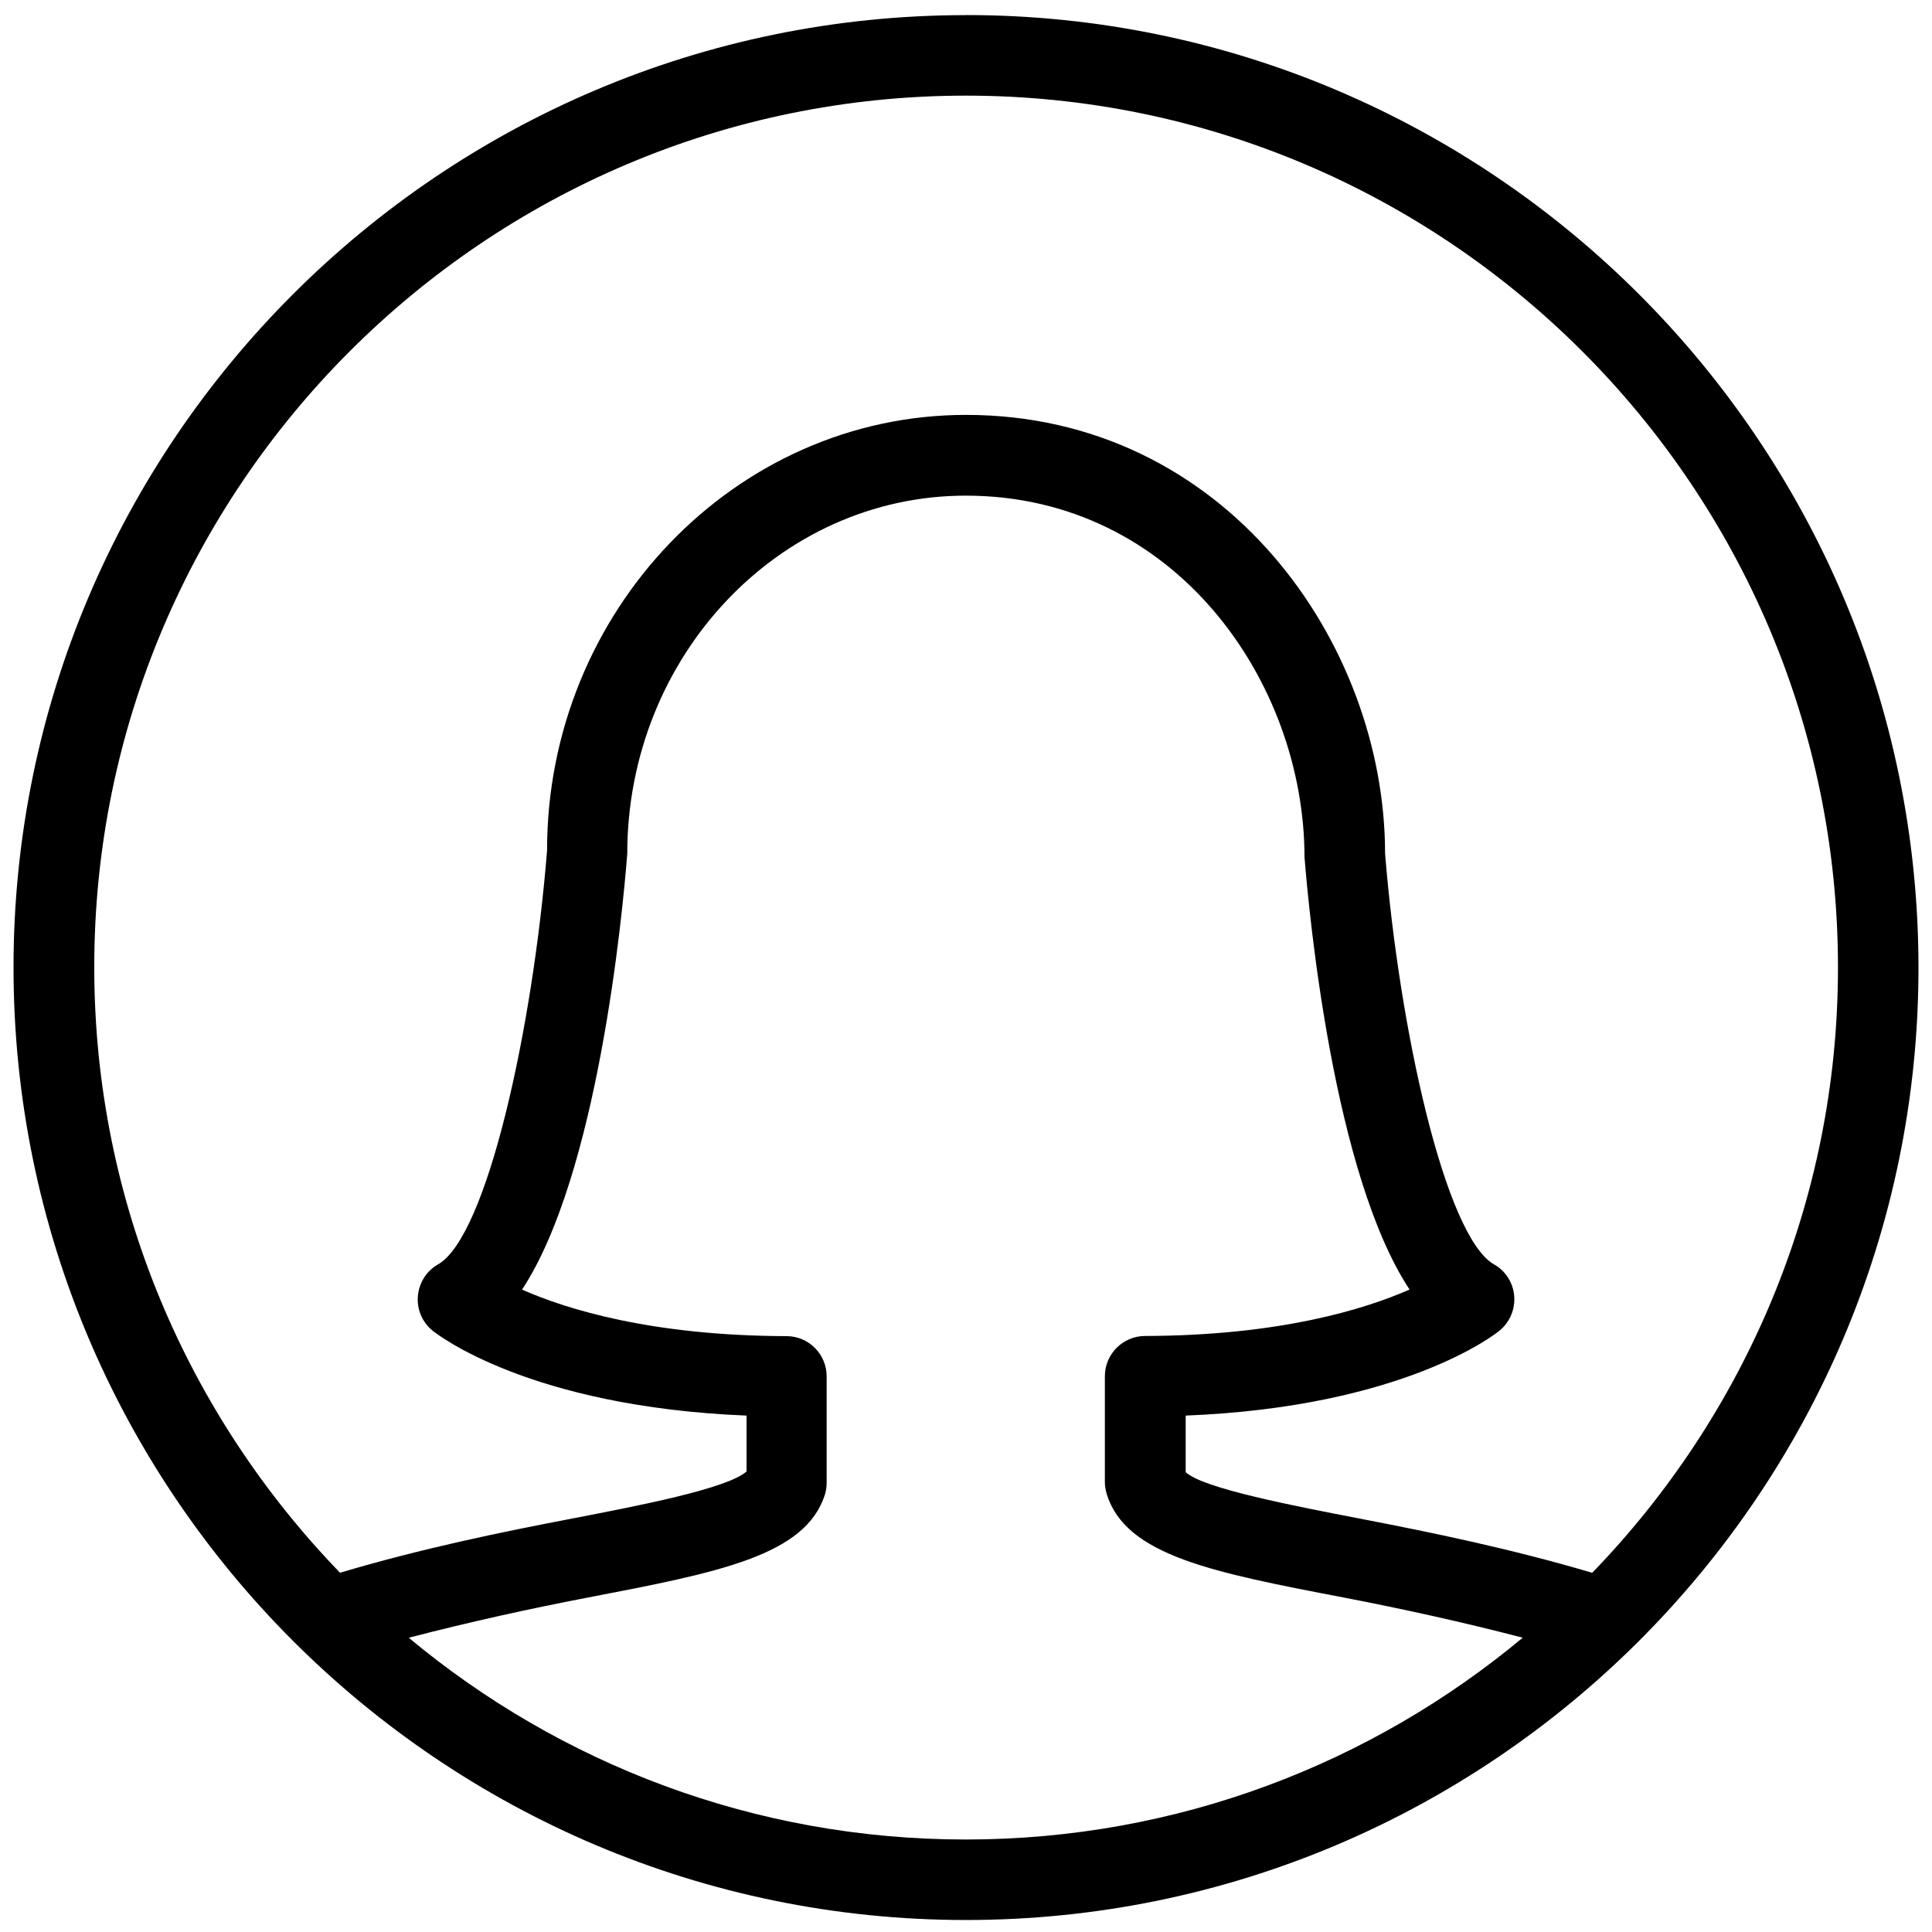 <svg xmlns="http://www.w3.org/2000/svg" width="24" height="24" viewBox="0 0 24 24"><path d="M12 .188C5.476.188.168 5.496.168 12.018c0 6.525 5.308 11.833 11.832 11.833s11.832-5.307 11.832-11.83C23.832 5.495 18.522.187 12 .187zm0 1c5.972 0 10.832 4.86 10.832 10.83 0 2.922-1.167 5.57-3.053 7.52-1.013-.3-2.003-.503-2.88-.672-.828-.16-1.95-.375-2.17-.578v-.703c2.706-.108 3.85-1.014 3.898-1.055.128-.104.196-.265.183-.43-.013-.164-.106-.312-.25-.393-.61-.347-1.18-2.94-1.354-5.103 0-2.62-1.99-5.45-5.206-5.45-2.87 0-5.206 2.445-5.204 5.41-.176 2.203-.744 4.795-1.355 5.143-.143.08-.236.23-.25.393-.014.165.054.325.183.43.05.04 1.193.945 3.9 1.055v.694c-.243.215-1.35.427-2.167.585-.88.168-1.87.372-2.883.673-1.886-1.95-3.053-4.6-3.053-7.52C1.168 6.048 6.027 1.188 12 1.188zM5.08 20.344c.77-.2 1.527-.365 2.213-.497 1.637-.314 2.718-.522 2.956-1.286.014-.047.02-.097.02-.147v-1.316c0-.275-.222-.5-.498-.5-1.676-.005-2.73-.333-3.286-.578.94-1.427 1.248-4.653 1.307-5.413 0-2.453 1.887-4.45 4.206-4.45 2.597 0 4.205 2.31 4.207 4.49.058.726.363 3.946 1.305 5.372-.557.245-1.61.572-3.285.577-.276 0-.5.225-.5.5v1.316c0 .05.01.1.023.148.238.766 1.32.974 2.96 1.288.683.132 1.44.296 2.208.496-1.878 1.564-4.29 2.507-6.92 2.507-2.628 0-5.04-.942-6.918-2.506z"/></svg>
